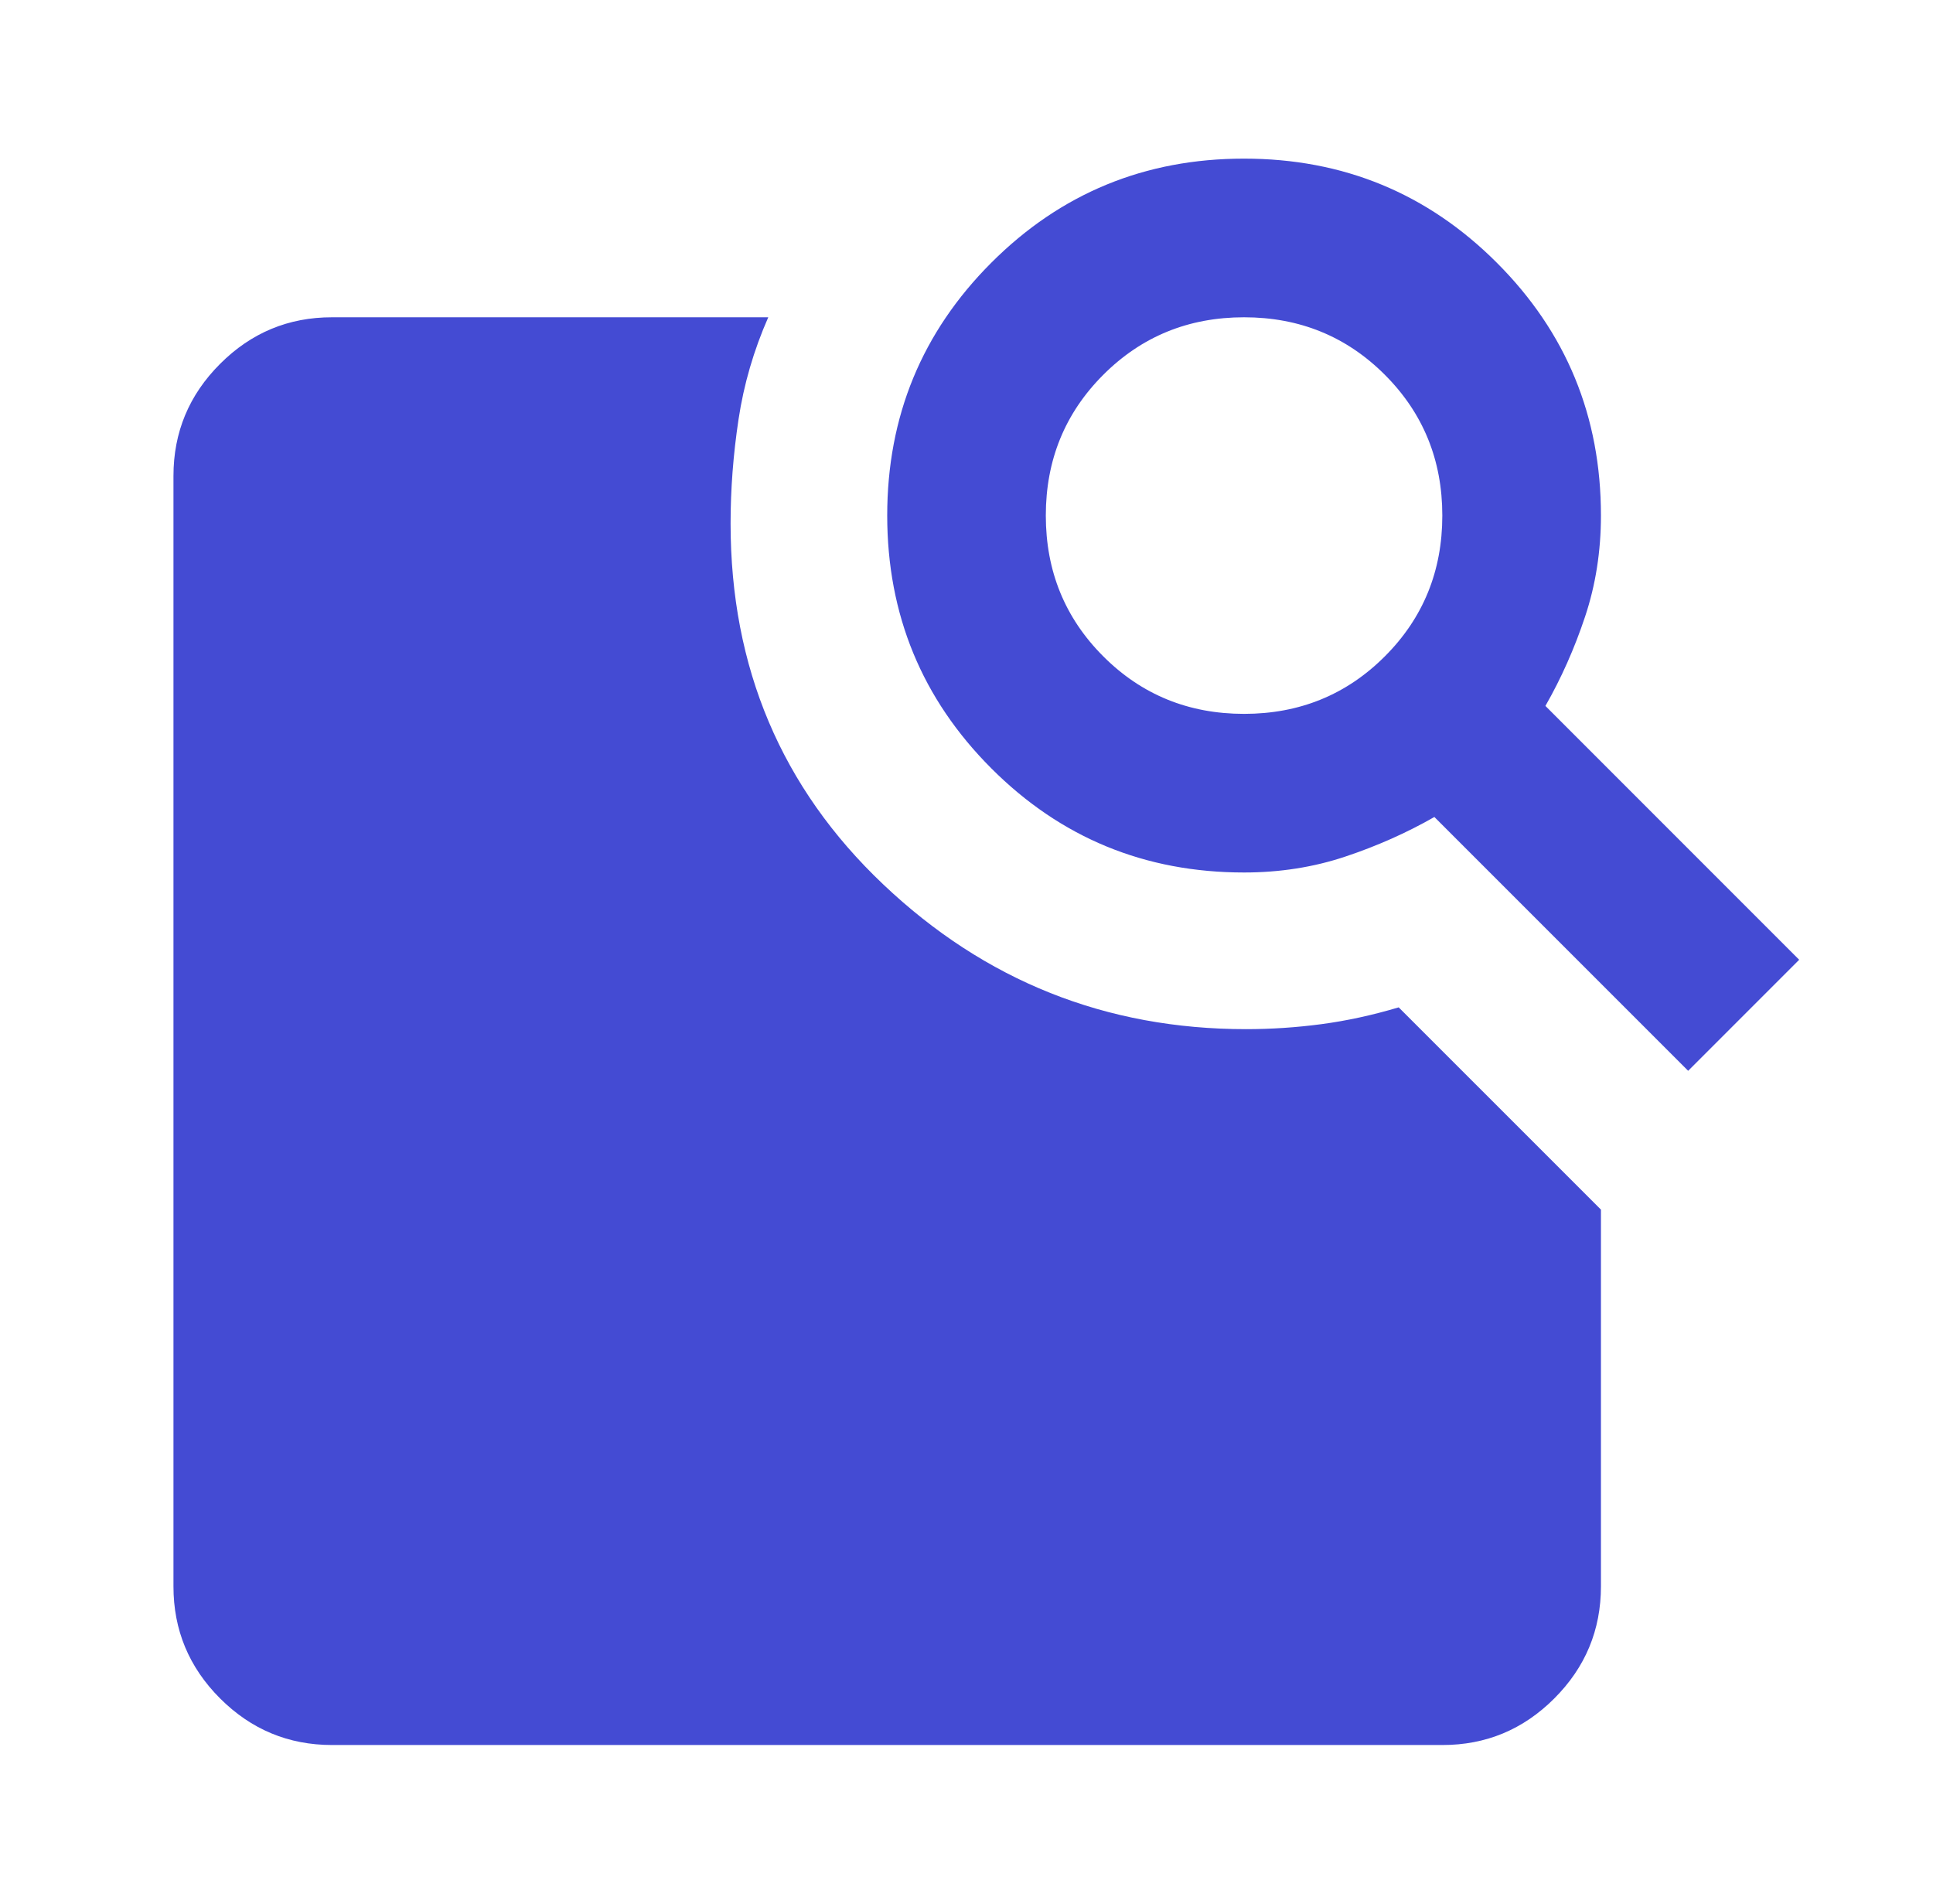 <svg width="65" height="64" viewBox="0 0 65 64" fill="none" xmlns="http://www.w3.org/2000/svg">
<path d="M51.967 23.733L60.5 32.267L56.767 36L48.233 27.467C47.3 28 46.3 28.445 45.233 28.8C44.167 29.156 43.033 29.333 41.834 29.333C38.5 29.333 35.667 28.166 33.335 25.832C31.002 23.498 29.835 20.665 29.834 17.333C29.834 14 31.001 11.166 33.335 8.832C35.669 6.498 38.502 5.332 41.834 5.333C45.167 5.333 48.001 6.5 50.335 8.835C52.669 11.169 53.835 14.002 53.834 17.333C53.834 18.533 53.656 19.667 53.3 20.733C52.945 21.8 52.5 22.8 51.967 23.733ZM41.834 24C43.7 24 45.278 23.356 46.567 22.067C47.856 20.778 48.5 19.2 48.5 17.333C48.5 15.467 47.856 13.889 46.567 12.6C45.278 11.311 43.7 10.667 41.834 10.667C39.967 10.667 38.389 11.311 37.1 12.6C35.811 13.889 35.167 15.467 35.167 17.333C35.167 19.2 35.811 20.778 37.1 22.067C38.389 23.356 39.967 24 41.834 24ZM47.033 33.867L53.834 40.667V53.333C53.834 54.8 53.311 56.056 52.266 57.101C51.22 58.147 49.965 58.669 48.5 58.667H11.167C9.7 58.667 8.444 58.144 7.399 57.099C6.354 56.053 5.832 54.798 5.833 53.333V16C5.833 14.533 6.356 13.277 7.402 12.232C8.447 11.187 9.702 10.665 11.167 10.667H25.834C25.345 11.778 25.011 12.923 24.834 14.101C24.656 15.28 24.567 16.446 24.567 17.6C24.567 22.445 26.278 26.489 29.7 29.733C33.122 32.978 37.189 34.6 41.9 34.6C42.745 34.6 43.589 34.544 44.434 34.432C45.278 34.32 46.145 34.132 47.033 33.867Z" fill="#444BD3"/>
</svg>
